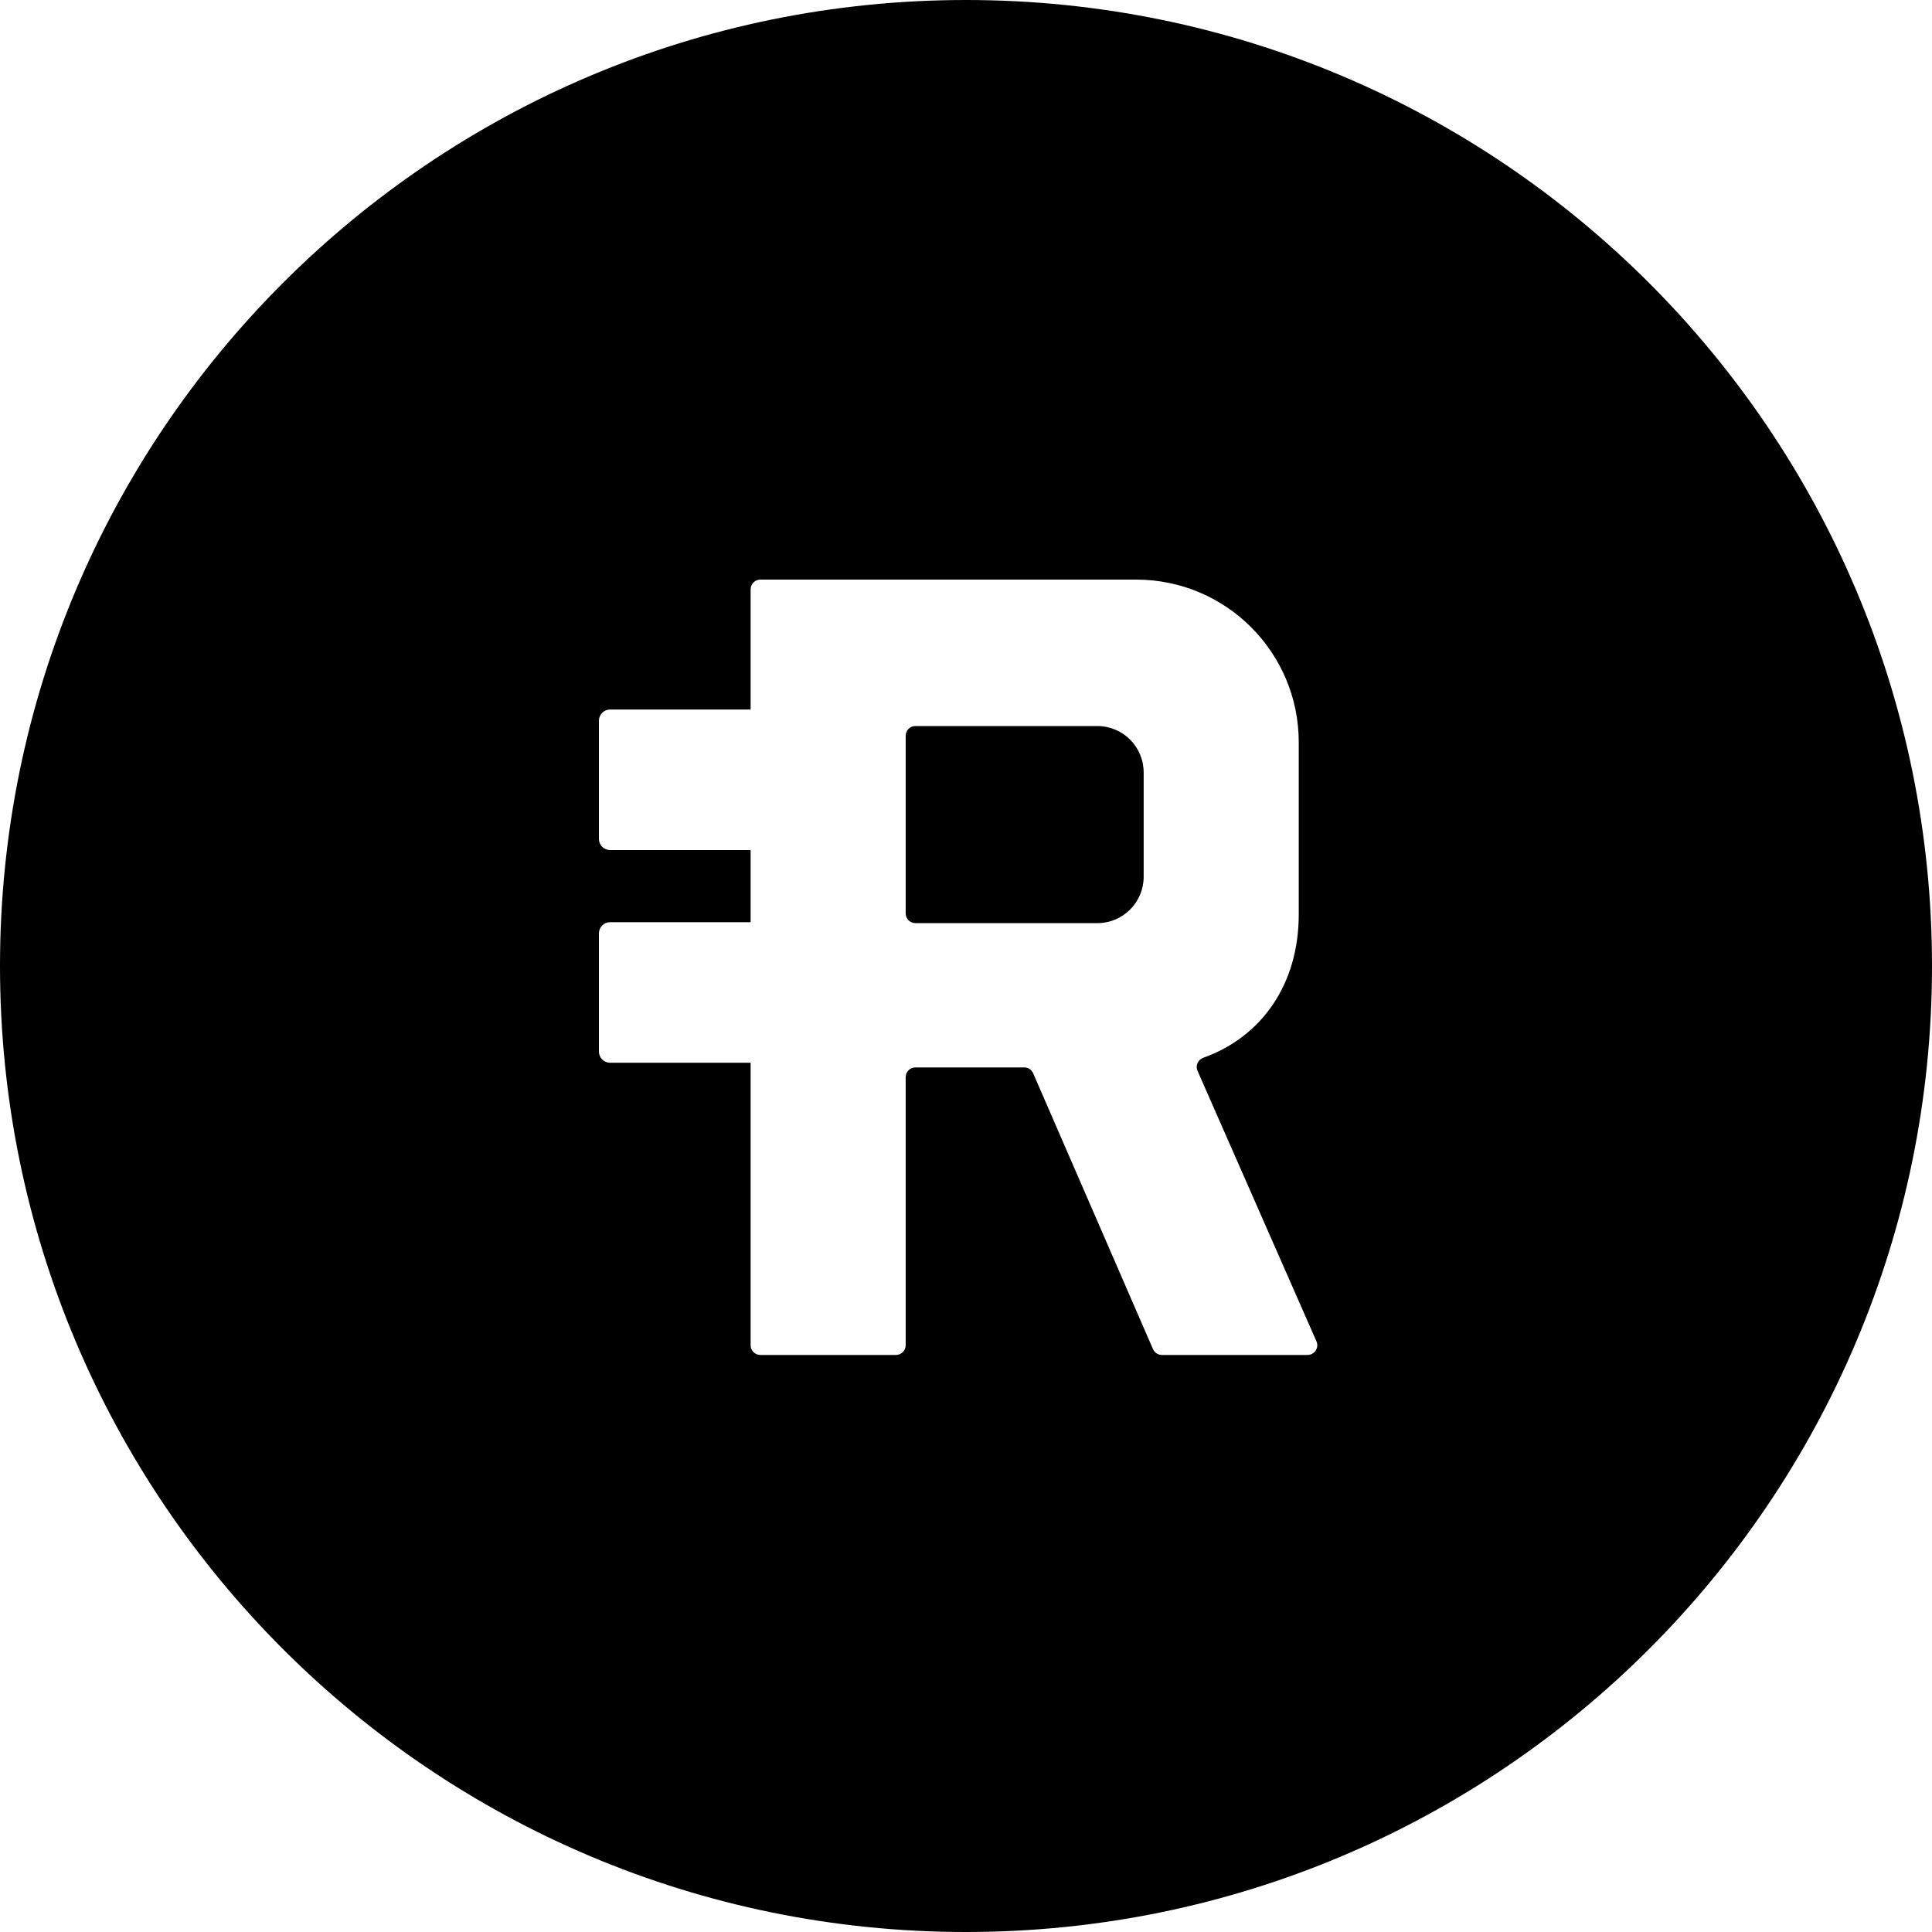 <?xml version="1.0" encoding="UTF-8"?>
<svg width="100px" height="100px" viewBox="0 0 100 100" version="1.1" xmlns="http://www.w3.org/2000/svg" xmlns:xlink="http://www.w3.org/1999/xlink">
    <!-- Generator: Sketch 52.5 (67469) - http://www.bohemiancoding.com/sketch -->
    <title>Reserve Stamp Black</title>
    <desc>Created with Sketch.</desc>
    <g id="Reserve-Branding" stroke="none" stroke-width="1" fill="none" fill-rule="evenodd">
        <g id="Reserve-Lockup-Full---Black-on-White" transform="translate(-371, -198)" fill="#000000" fill-rule="nonzero">
            <path d="M421,298 C393.386,298 371,275.614 371,248 C371,220.386 393.386,198 421,198 C448.614,198 471,220.386 471,248 C471,275.614 448.614,298 421,298 Z M417.878,236.083 C417.878,235.806 418.103,235.58 418.381,235.58 L427.798,235.58 C429.123,235.58 430.196,236.654 430.196,237.979 L430.196,243.383 C430.196,244.708 429.123,245.781 427.799,245.781 L418.381,245.781 C418.103,245.781 417.878,245.556 417.878,245.278 L417.878,236.083 Z M402,241.419 C402,241.74 402.259,241.999 402.58,241.999 L409.852,241.999 L409.852,245.732 L402.58,245.732 C402.259,245.732 402,245.992 402,246.312 L402,252.428 C402,252.747 402.259,253.007 402.58,253.007 L409.852,253.007 L409.852,267.629 C409.852,267.906 410.077,268.132 410.355,268.132 L417.375,268.132 C417.653,268.132 417.878,267.906 417.878,267.629 L417.878,253.753 C417.878,253.475 418.103,253.25 418.381,253.25 L424.015,253.25 C424.215,253.25 424.396,253.368 424.476,253.552 L430.678,267.829 C430.758,268.013 430.94,268.132 431.14,268.132 L438.678,268.132 C439.042,268.132 439.285,267.759 439.139,267.427 L432.982,253.421 C432.863,253.149 433.009,252.847 433.288,252.747 C436.326,251.66 438.223,248.921 438.223,245.335 L438.223,236.418 C438.223,231.769 434.455,228 429.806,228 L410.355,228 C410.077,228 409.852,228.226 409.852,228.503 L409.852,234.725 L402.58,234.725 C402.259,234.725 402,234.984 402,235.304 L402,241.419 Z" id="Reserve-Stamp-Black"></path>
        </g>
    </g>
</svg>

